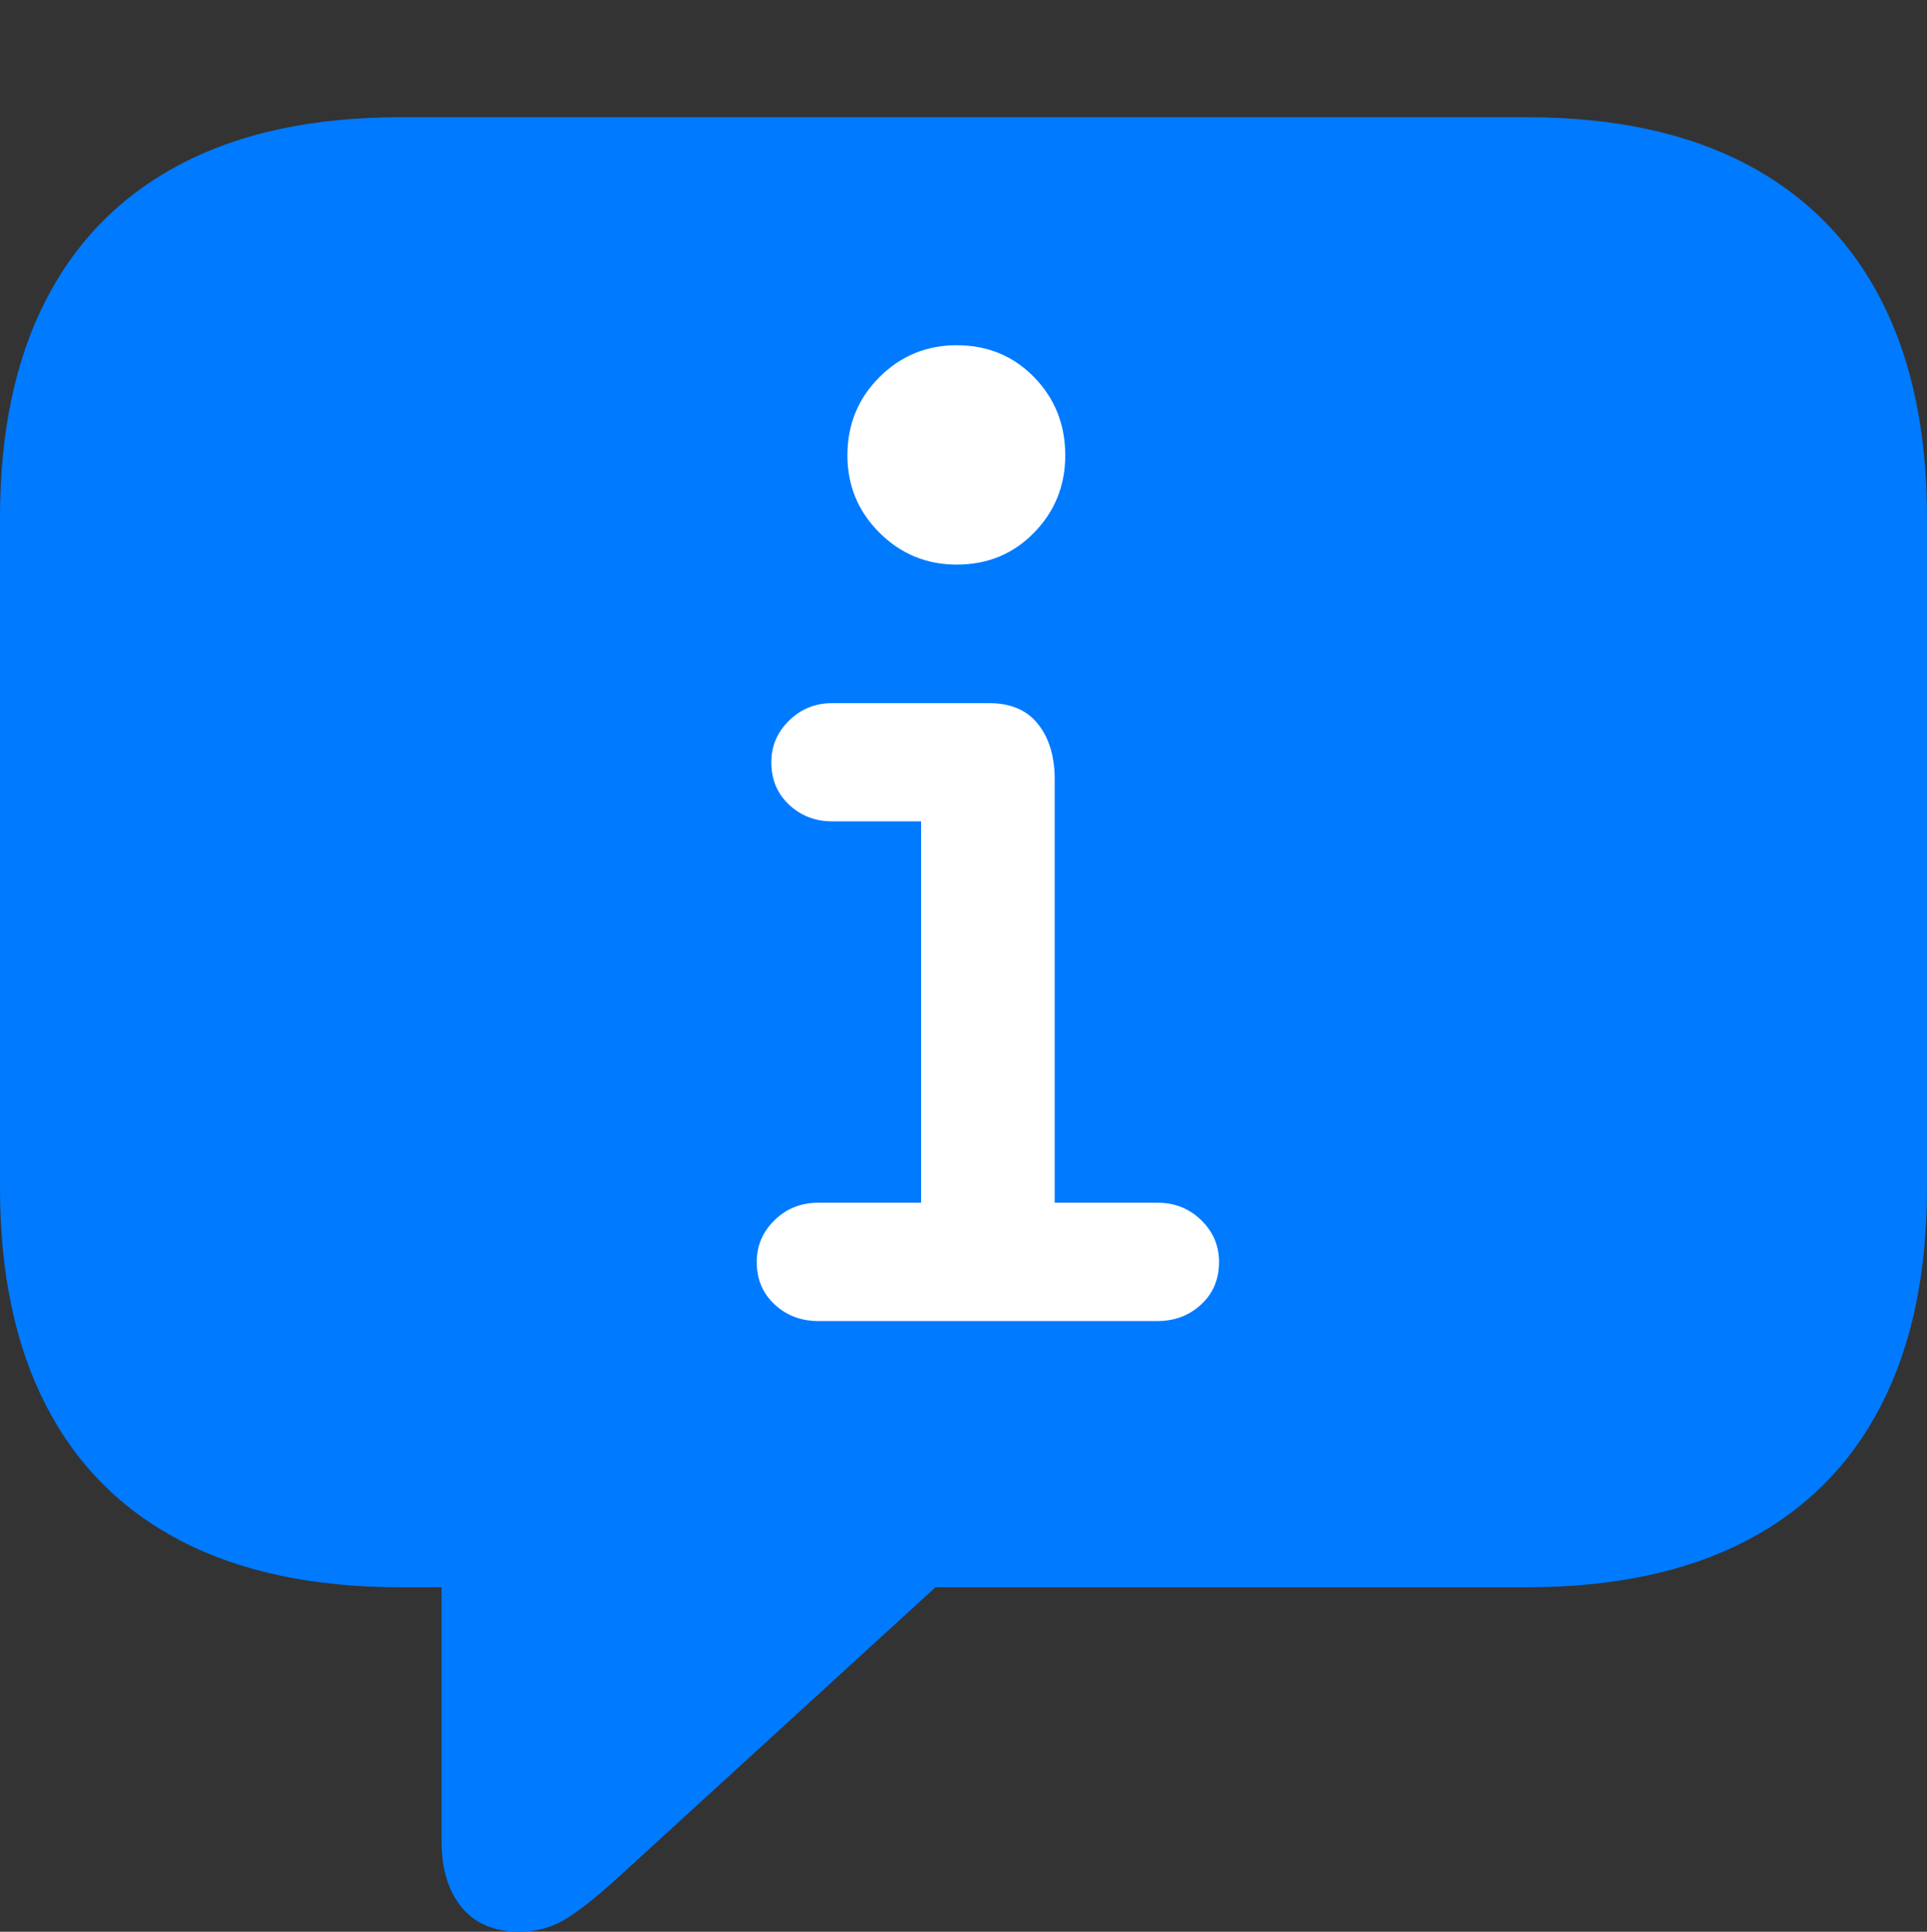 <?xml version="1.0" encoding="UTF-8"?>
<!--Generator: Apple Native CoreSVG 175.5-->
<!DOCTYPE svg
PUBLIC "-//W3C//DTD SVG 1.1//EN"
       "http://www.w3.org/Graphics/SVG/1.1/DTD/svg11.dtd">
<svg version="1.1" xmlns="http://www.w3.org/2000/svg" xmlns:xlink="http://www.w3.org/1999/xlink" width="21.523" height="21.572">
 <rect width="100%" height="100%" fill="#333333" stroke="none"/>
 <g>
  <rect height="21.572" opacity="0" width="21.523" x="0" y="0"/>
  <path d="M5.801 21.572Q6.094 21.572 6.333 21.421Q6.572 21.27 6.924 20.947L10.449 17.725L17.051 17.725Q18.506 17.725 19.502 17.207Q20.498 16.689 21.011 15.693Q21.523 14.697 21.523 13.262L21.523 5.781Q21.523 4.346 21.011 3.35Q20.498 2.354 19.502 1.831Q18.506 1.309 17.051 1.309L4.473 1.309Q3.018 1.309 2.021 1.831Q1.025 2.354 0.513 3.35Q0 4.346 0 5.781L0 13.262Q0 14.697 0.513 15.693Q1.025 16.689 2.021 17.207Q3.018 17.725 4.473 17.725L4.932 17.725L4.932 20.566Q4.932 21.025 5.156 21.299Q5.381 21.572 5.801 21.572Z" fill="#007aff"/>
  <path d="M9.14 14.752Q8.85 14.752 8.651 14.566Q8.452 14.381 8.452 14.092Q8.452 13.82 8.651 13.626Q8.85 13.431 9.14 13.431L10.288 13.431L10.288 9.172L9.293 9.172Q9.013 9.172 8.814 8.987Q8.615 8.801 8.615 8.512Q8.615 8.241 8.814 8.046Q9.013 7.852 9.293 7.852L11.048 7.852Q11.41 7.852 11.595 8.087Q11.78 8.322 11.78 8.702L11.78 13.431L12.929 13.431Q13.218 13.431 13.417 13.626Q13.616 13.82 13.616 14.092Q13.616 14.381 13.417 14.566Q13.218 14.752 12.929 14.752ZM10.686 6.305Q10.18 6.305 9.822 5.948Q9.465 5.591 9.465 5.085Q9.465 4.569 9.822 4.212Q10.18 3.855 10.686 3.855Q11.202 3.855 11.55 4.212Q11.898 4.569 11.898 5.085Q11.898 5.591 11.55 5.948Q11.202 6.305 10.686 6.305Z" fill="#ffffff"/>
 </g>
</svg>
